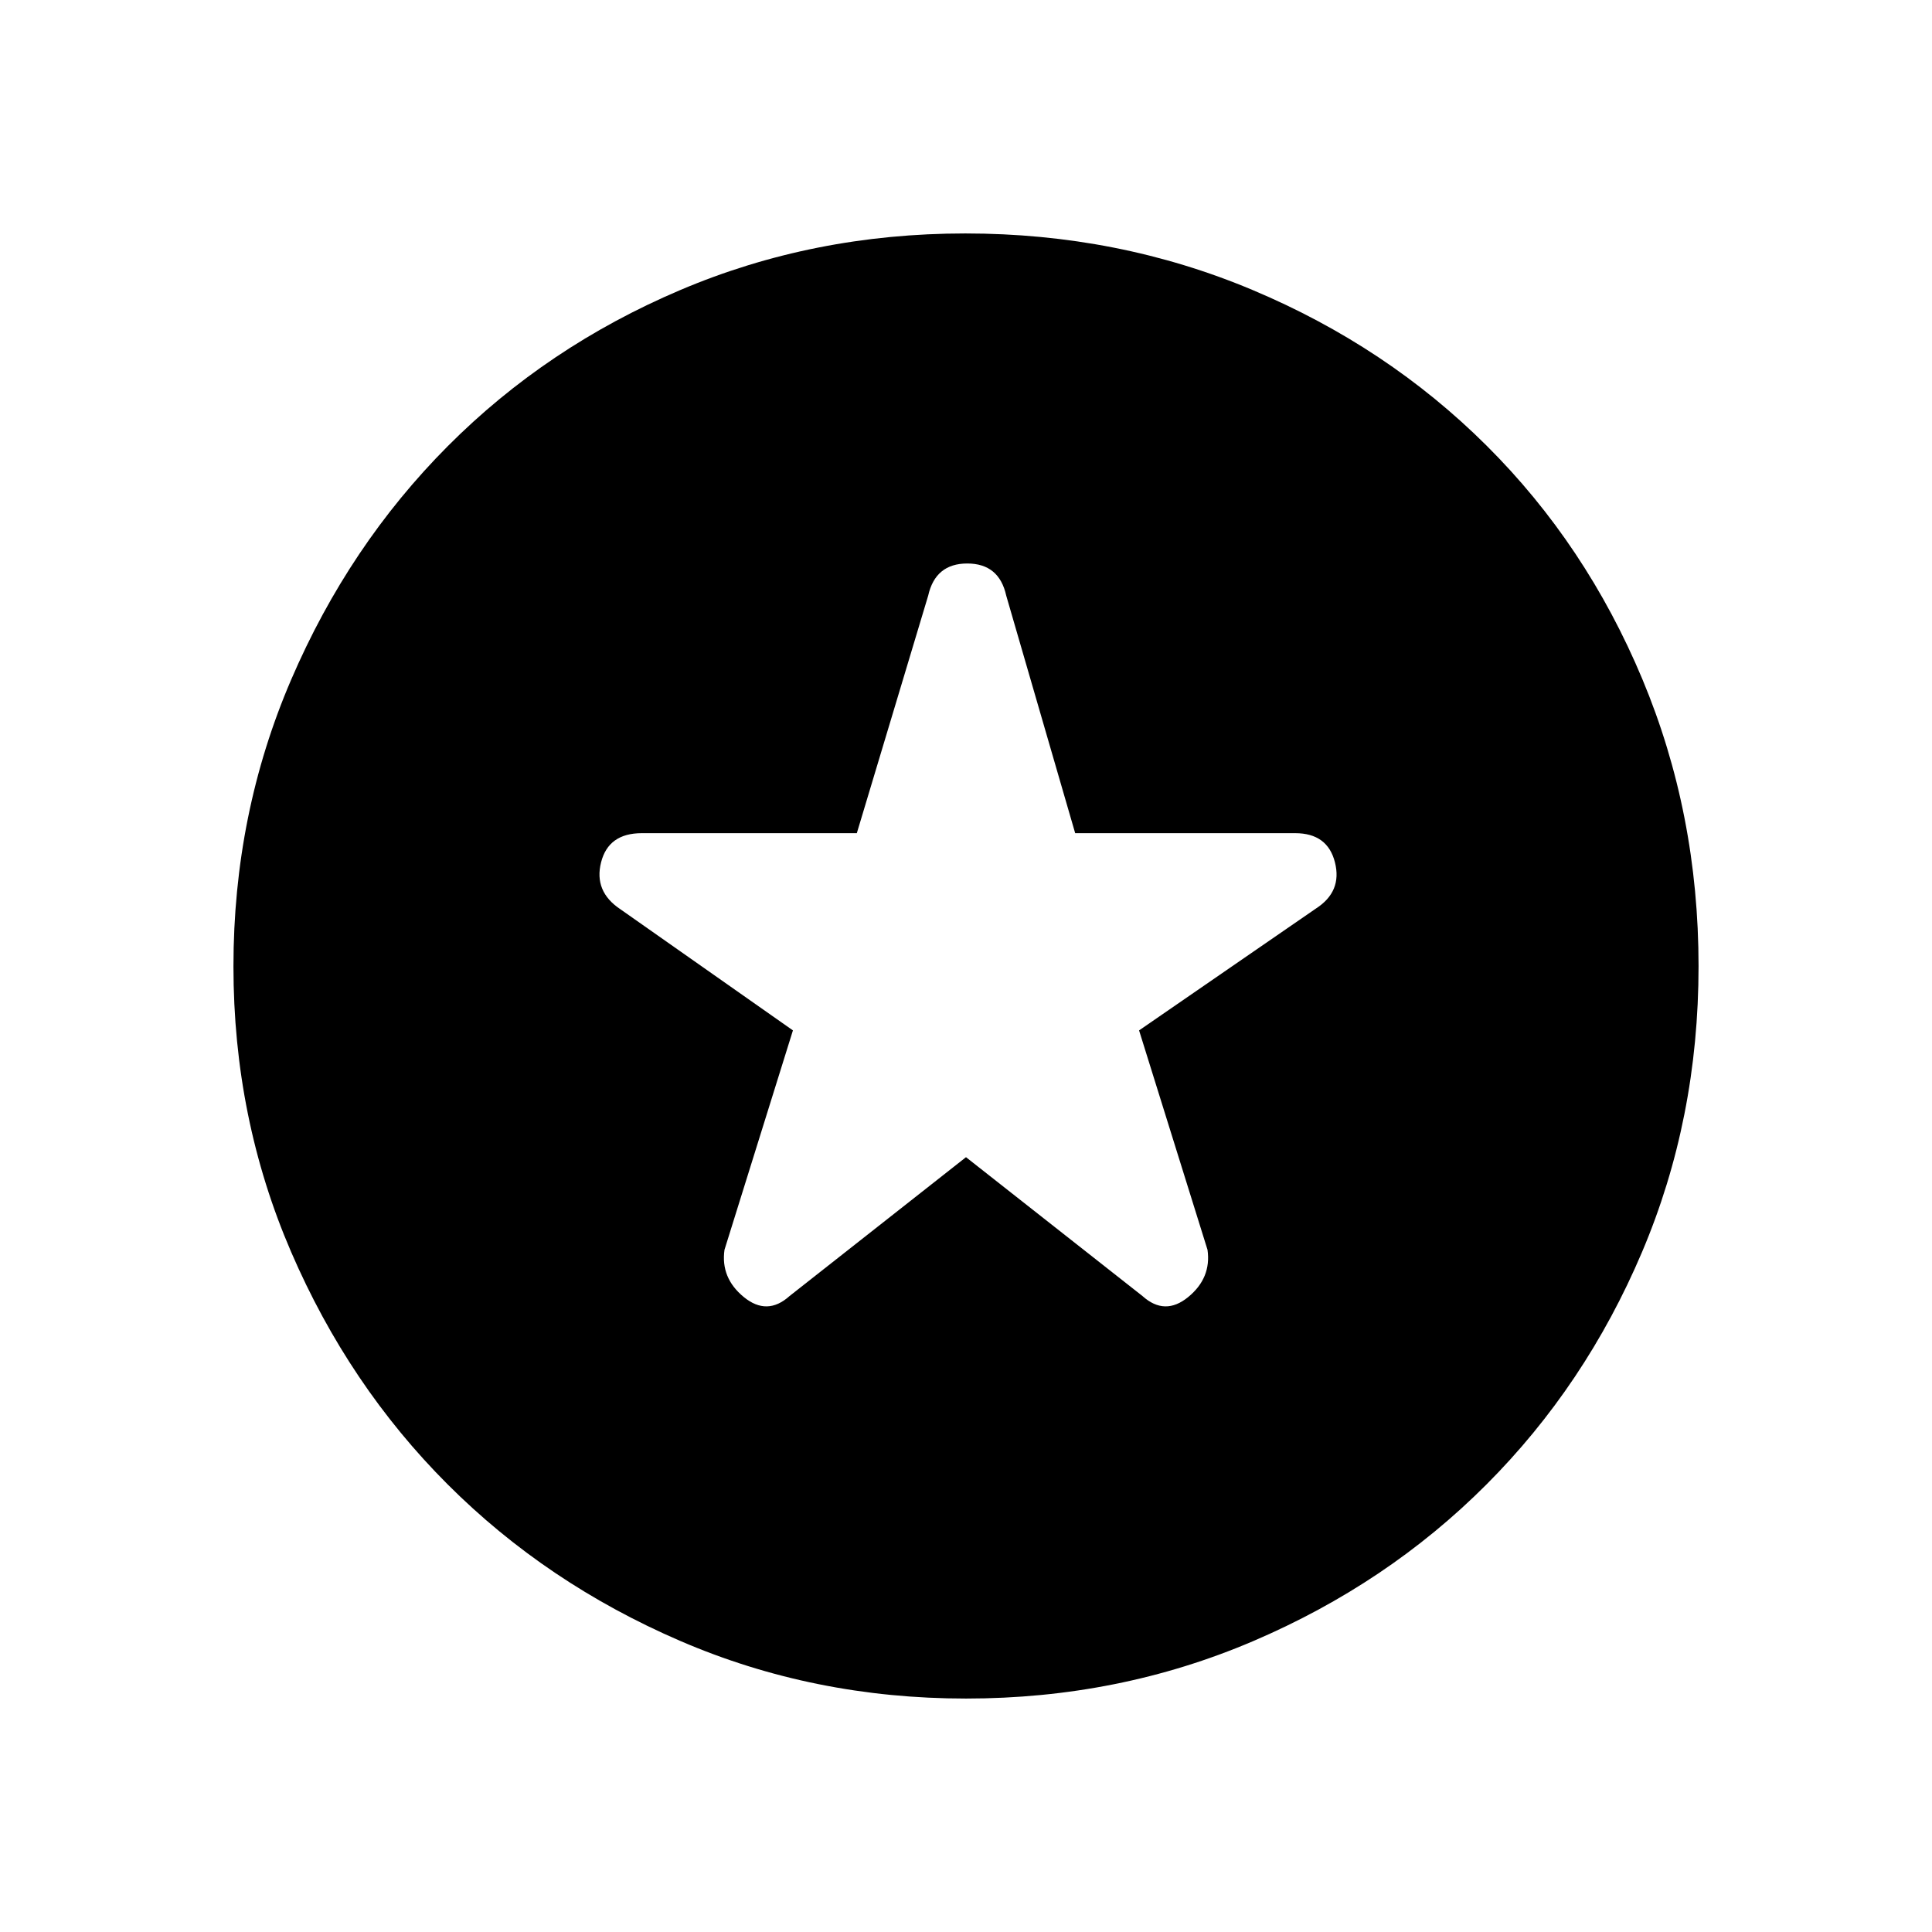 <svg xmlns="http://www.w3.org/2000/svg" height="20" viewBox="0 -960 960 960" width="20"><path d="m480-385 87.69 69q11.11 10 22.71.5Q602-325 600-339l-34-109 87.88-60.55Q667-517 663.33-531.5q-3.66-14.5-19.76-14.5H534.25L500-664q-3.52-16-19.37-16-15.85 0-19.43 16l-35.45 118H318.9q-16.57 0-20.23 14.5-3.67 14.5 9.65 23.33L394-448l-34 109q-2 14 9.6 23.5t22.71-.5L480-385Zm-.02 269q-75.62 0-142.02-28.65-66.41-28.65-115.53-77.77-49.12-49.12-77.78-115.51Q116-404.33 116-479.83q0-75.75 28.68-142.45 28.68-66.7 77.84-116.05 49.16-49.34 115.39-77.5Q404.13-844 479.66-844q75.9 0 142.74 28.1 66.83 28.1 116.29 77.35 49.46 49.25 77.38 116Q844-555.8 844-479.9t-28.1 142.08q-28.1 66.19-77.34 115.5-49.23 49.31-115.96 77.82Q555.86-116 479.98-116Z"/></svg>